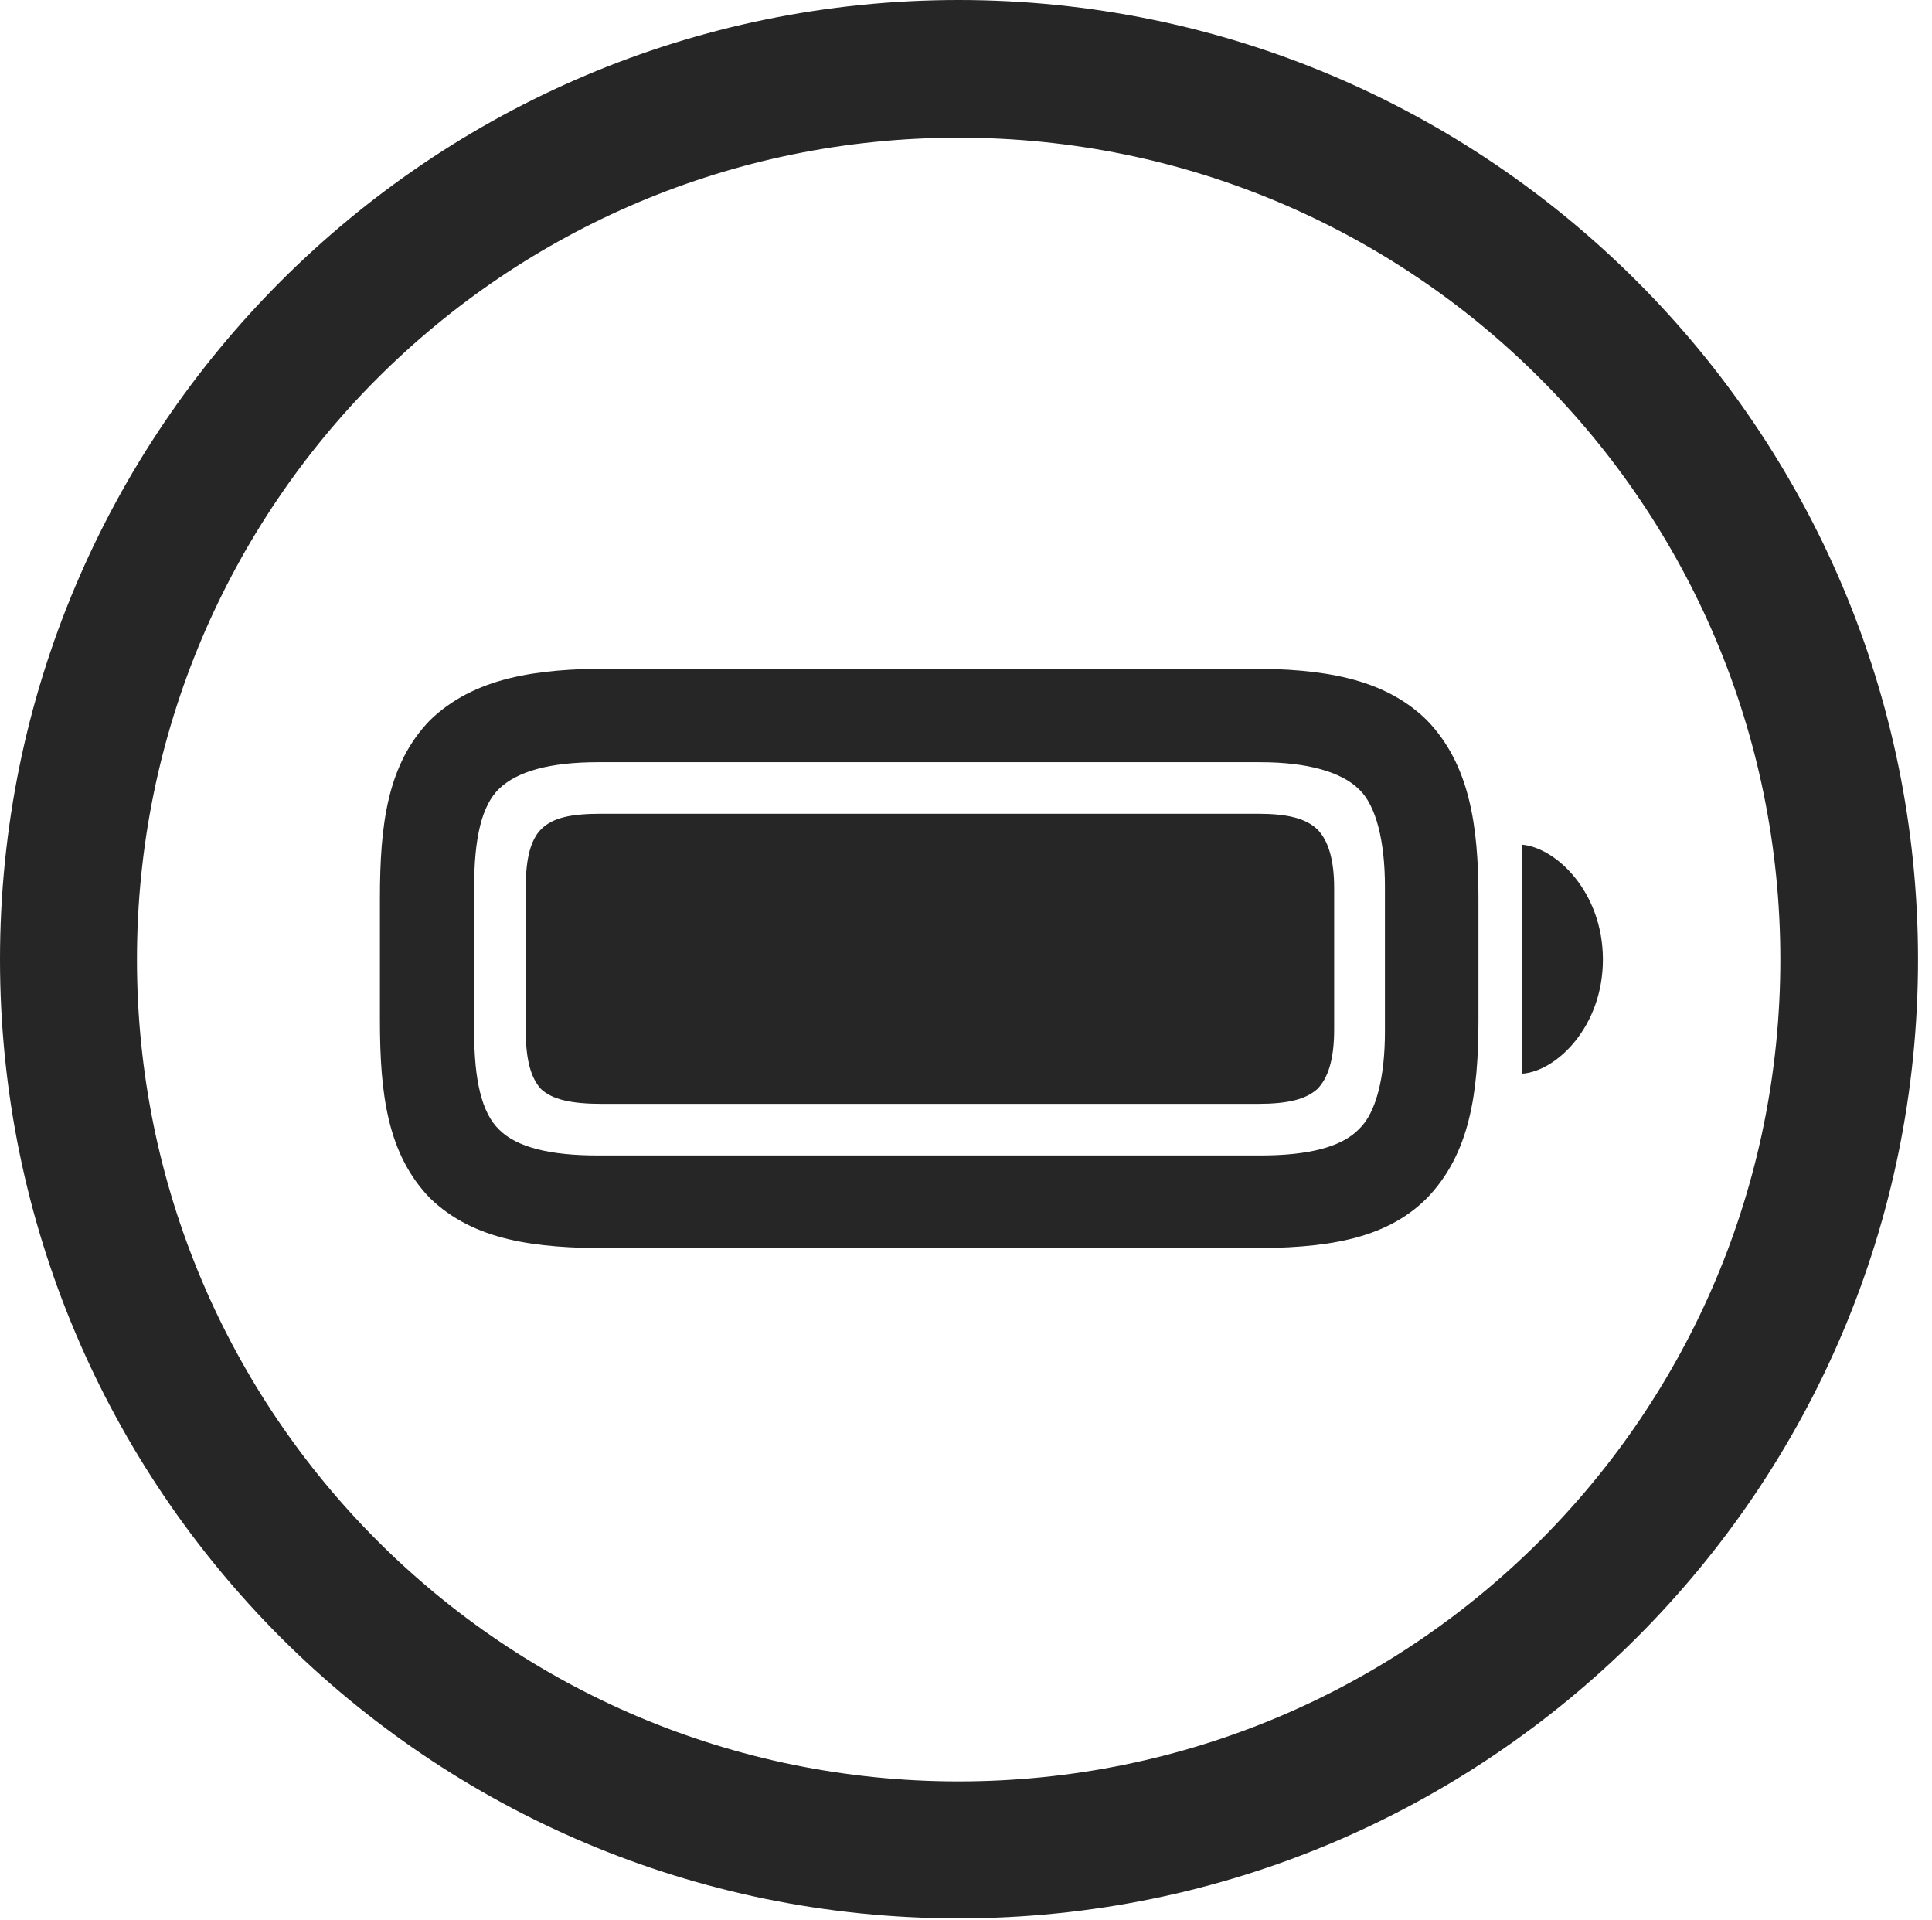<?xml version="1.0" encoding="UTF-8"?>
<!--Generator: Apple Native CoreSVG 326-->
<!DOCTYPE svg
PUBLIC "-//W3C//DTD SVG 1.1//EN"
       "http://www.w3.org/Graphics/SVG/1.1/DTD/svg11.dtd">
<svg version="1.1" xmlns="http://www.w3.org/2000/svg" xmlns:xlink="http://www.w3.org/1999/xlink" viewBox="0 0 51.25 50.918">
 <g>
  <rect height="50.918" opacity="0" width="51.25" x="0" y="0"/>
  <path d="M25.43 50.879C39.473 50.879 50.879 39.492 50.879 25.449C50.879 11.406 39.473 0 25.43 0C11.387 0 0 11.406 0 25.449C0 39.492 11.387 50.879 25.43 50.879ZM25.43 47.246C13.379 47.246 3.633 37.5 3.633 25.449C3.633 13.398 13.379 3.652 25.43 3.652C37.48 3.652 47.227 13.398 47.227 25.449C47.227 37.5 37.48 47.246 25.43 47.246Z" fill="black" fill-opacity="0.85"/>
  <path d="M16.172 33.105L33.125 33.105C35.098 33.105 36.719 32.91 37.852 31.777C38.984 30.605 39.219 29.004 39.219 27.051L39.219 23.828C39.219 21.895 38.984 20.273 37.852 19.102C36.699 17.969 35.059 17.734 33.125 17.734L16.172 17.734C14.219 17.734 12.578 17.969 11.406 19.102C10.273 20.273 10.078 21.875 10.078 23.828L10.078 27.051C10.078 29.004 10.273 30.605 11.406 31.777C12.578 32.91 14.199 33.105 16.172 33.105ZM15.859 30.645C14.59 30.645 13.711 30.43 13.242 29.961C12.773 29.512 12.578 28.633 12.578 27.363L12.578 23.516C12.578 22.246 12.773 21.367 13.242 20.918C13.73 20.449 14.609 20.215 15.859 20.215L33.438 20.215C34.668 20.215 35.586 20.469 36.055 20.938C36.504 21.367 36.738 22.305 36.738 23.516L36.738 27.363C36.738 28.574 36.504 29.512 36.055 29.941C35.586 30.43 34.688 30.645 33.438 30.645ZM15.957 29.277L33.359 29.277C34.16 29.277 34.629 29.16 34.941 28.887C35.234 28.594 35.391 28.086 35.391 27.305L35.391 23.555C35.391 22.793 35.234 22.285 34.941 21.992C34.629 21.699 34.141 21.582 33.359 21.582L15.957 21.582C15.156 21.582 14.668 21.68 14.355 21.992C14.082 22.266 13.945 22.754 13.945 23.555L13.945 27.305C13.945 28.105 14.082 28.594 14.355 28.887C14.648 29.16 15.156 29.277 15.957 29.277ZM40.371 28.477C41.289 28.418 42.52 27.227 42.52 25.449C42.52 23.672 41.289 22.48 40.371 22.402Z" fill="black" fill-opacity="0.85"/>
 </g>
</svg>
